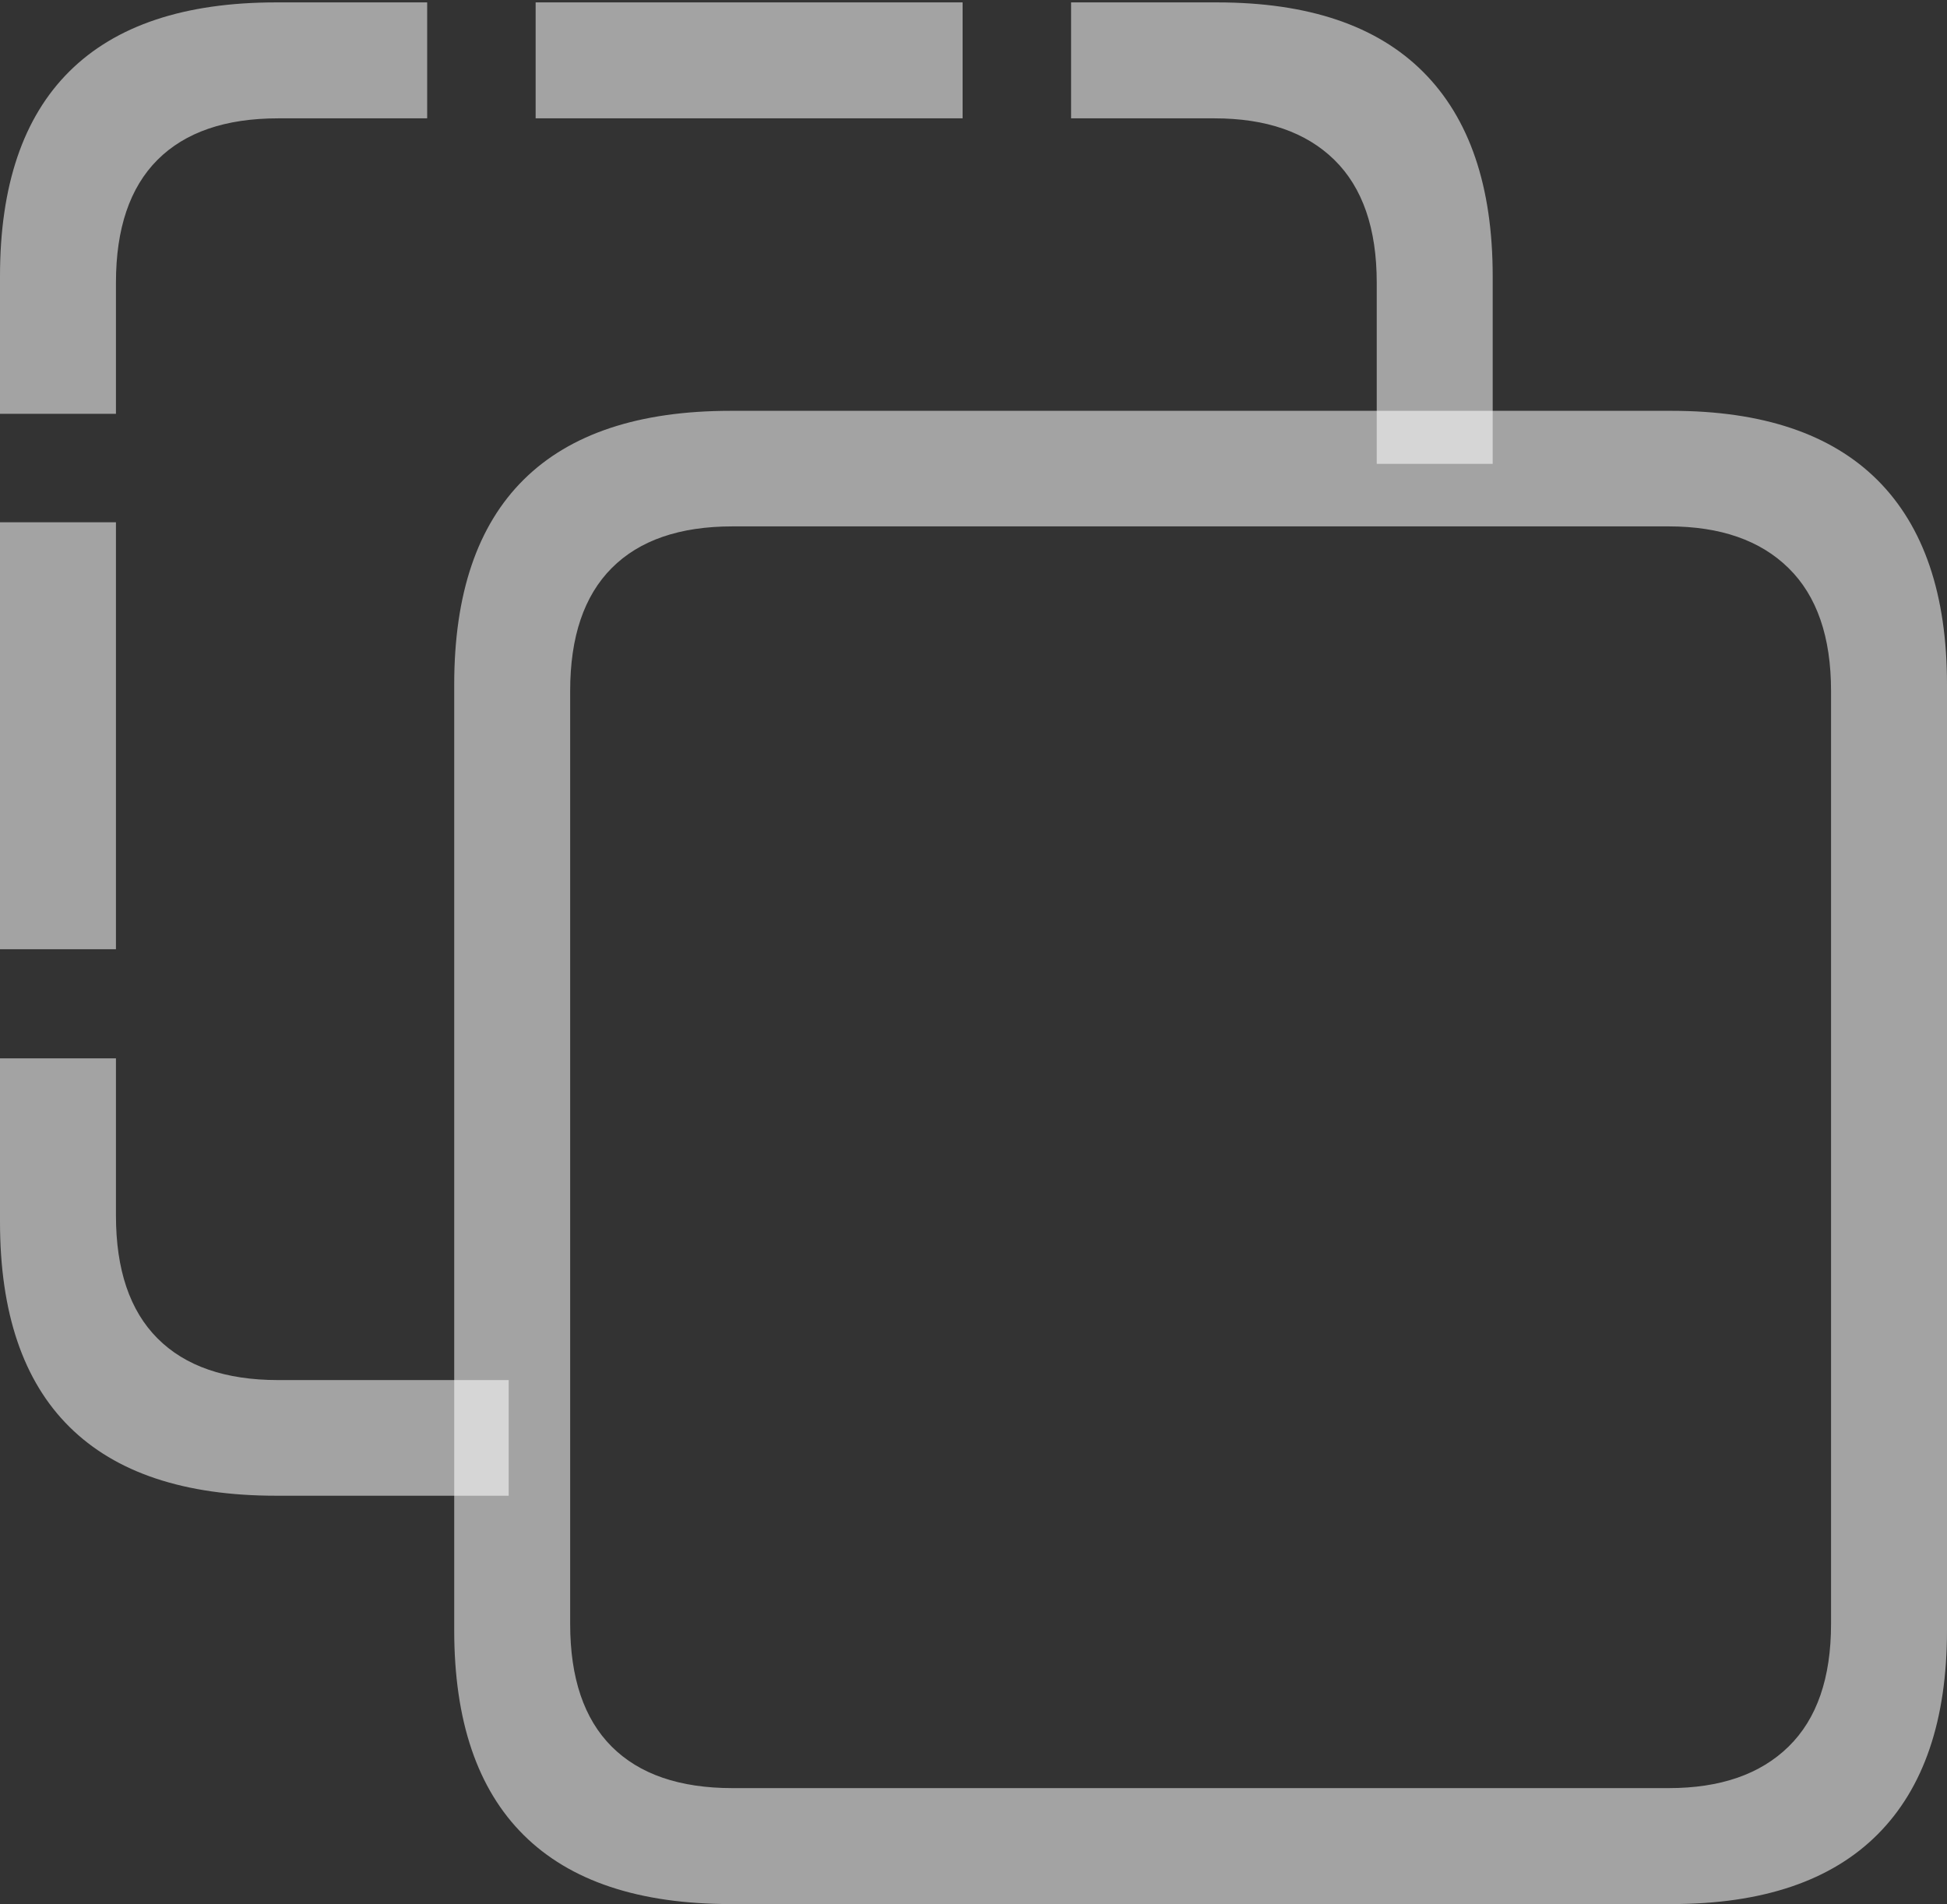 <svg width="20.301" height="19.855">
       <rect width="100%" height="100%" fill="#333333" stroke="none"/>
       <g>
              <rect height="19.855" opacity="0" width="20.301" x="0" y="0" />
              <path d="M0 11.036L0 12.742Q0 14.162 0.724 14.879Q1.448 15.597 2.879 15.597L5.304 15.597L5.304 14.391L2.901 14.391Q2.075 14.391 1.642 13.956Q1.209 13.522 1.209 12.675L1.209 11.036ZM1.209 9.898L1.209 5.446L0 5.446L0 9.898ZM1.209 4.315L1.209 2.947Q1.209 2.101 1.642 1.667Q2.075 1.234 2.901 1.234L4.454 1.234L4.454 0.025L2.879 0.025Q1.448 0.025 0.724 0.744Q0 1.463 0 2.88L0 4.315ZM10.037 0.025L5.585 0.025L5.585 1.234L10.037 1.234ZM11.168 1.234L12.663 1.234Q13.471 1.234 13.913 1.667Q14.355 2.101 14.355 2.947L14.355 4.837L15.564 4.837L15.564 2.88Q15.564 1.476 14.84 0.751Q14.116 0.025 12.69 0.025L11.168 0.025Z"
                     fill="rgba(255,255,255,0.55)" />
              <path d="M7.618 19.855L17.429 19.855Q18.852 19.855 19.577 19.129Q20.301 18.404 20.301 17L20.301 7.138Q20.301 5.731 19.577 5.007Q18.852 4.284 17.429 4.284L7.618 4.284Q6.185 4.284 5.461 5.001Q4.736 5.719 4.736 7.138L4.736 17Q4.736 18.417 5.461 19.136Q6.185 19.855 7.618 19.855ZM7.638 18.646Q6.811 18.646 6.378 18.213Q5.945 17.78 5.945 16.933L5.945 7.205Q5.945 6.359 6.378 5.924Q6.811 5.489 7.638 5.489L17.399 5.489Q18.207 5.489 18.649 5.924Q19.092 6.359 19.092 7.205L19.092 16.933Q19.092 17.78 18.649 18.213Q18.207 18.646 17.399 18.646Z"
                     fill="rgba(255,255,255,0.55)" />
       </g>
</svg>